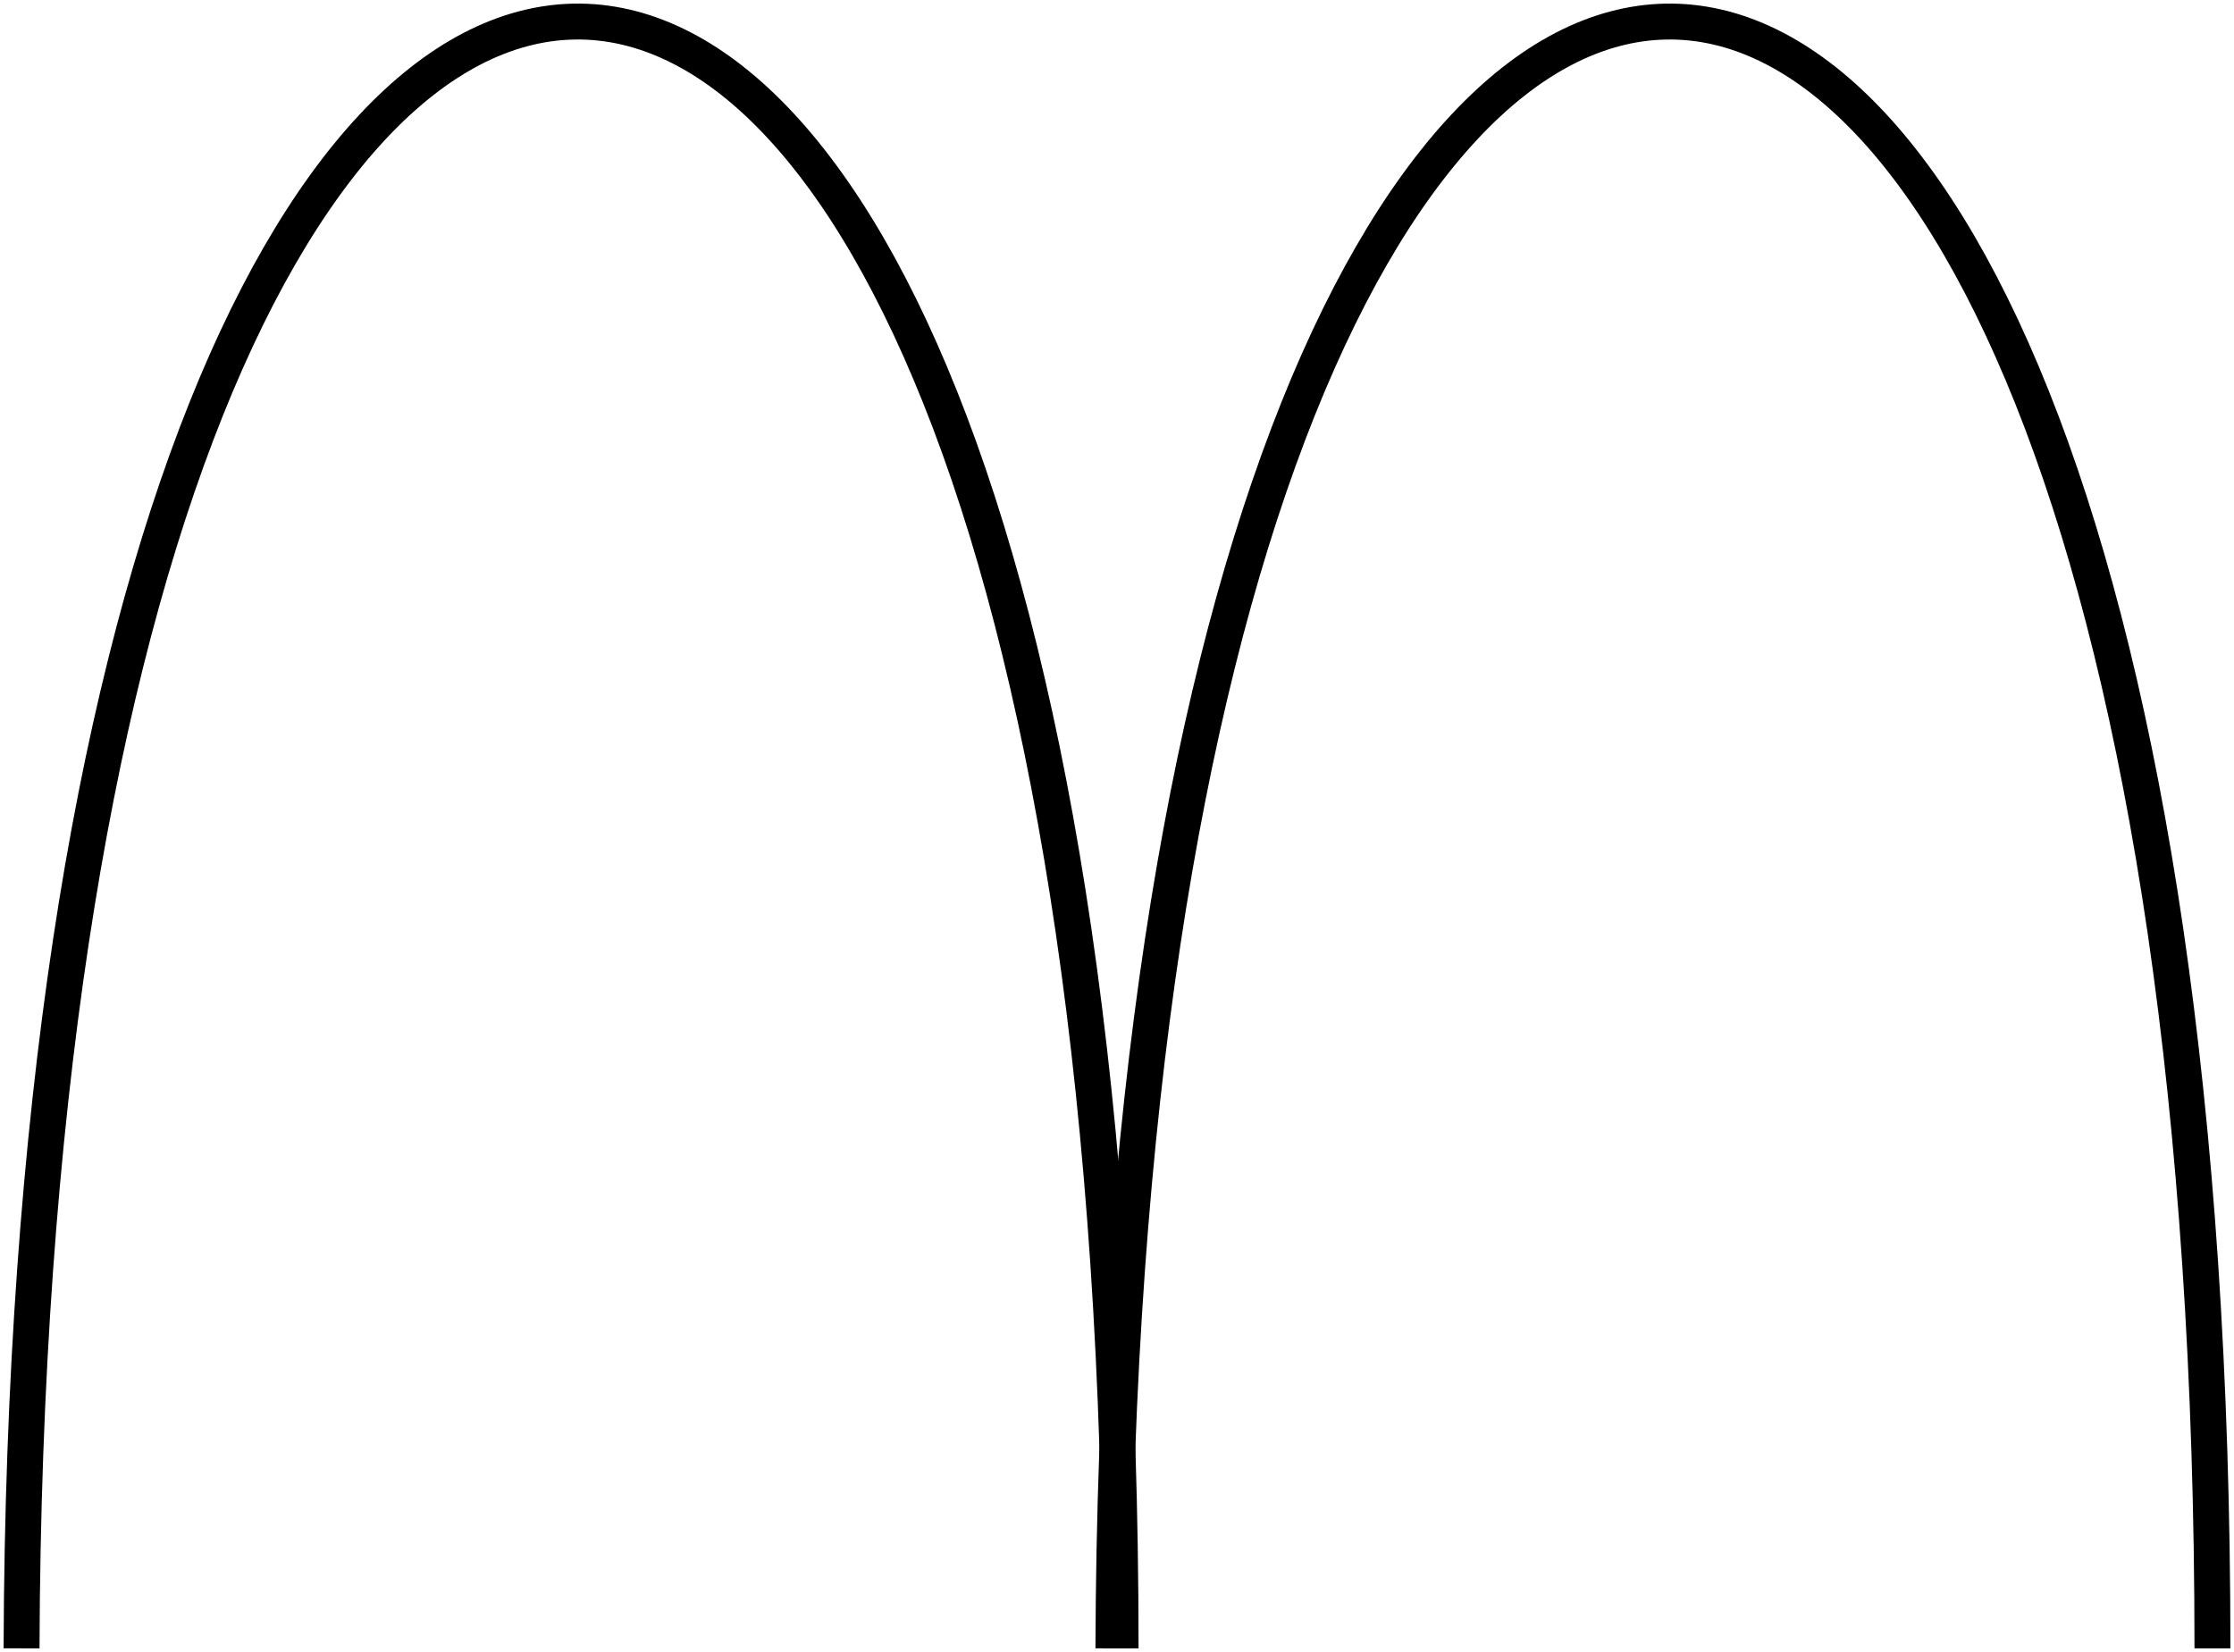 <svg width="311" height="230" viewBox="0 0 311 230" fill="none" xmlns="http://www.w3.org/2000/svg">
<path d="M3 229.506C4 -69.494 156 -75.494 156 229.506" stroke="black" stroke-width="5"/>
<path d="M155 229.506C156 -69.494 308 -75.494 308 229.506" stroke="black" stroke-width="5"/>
</svg>
